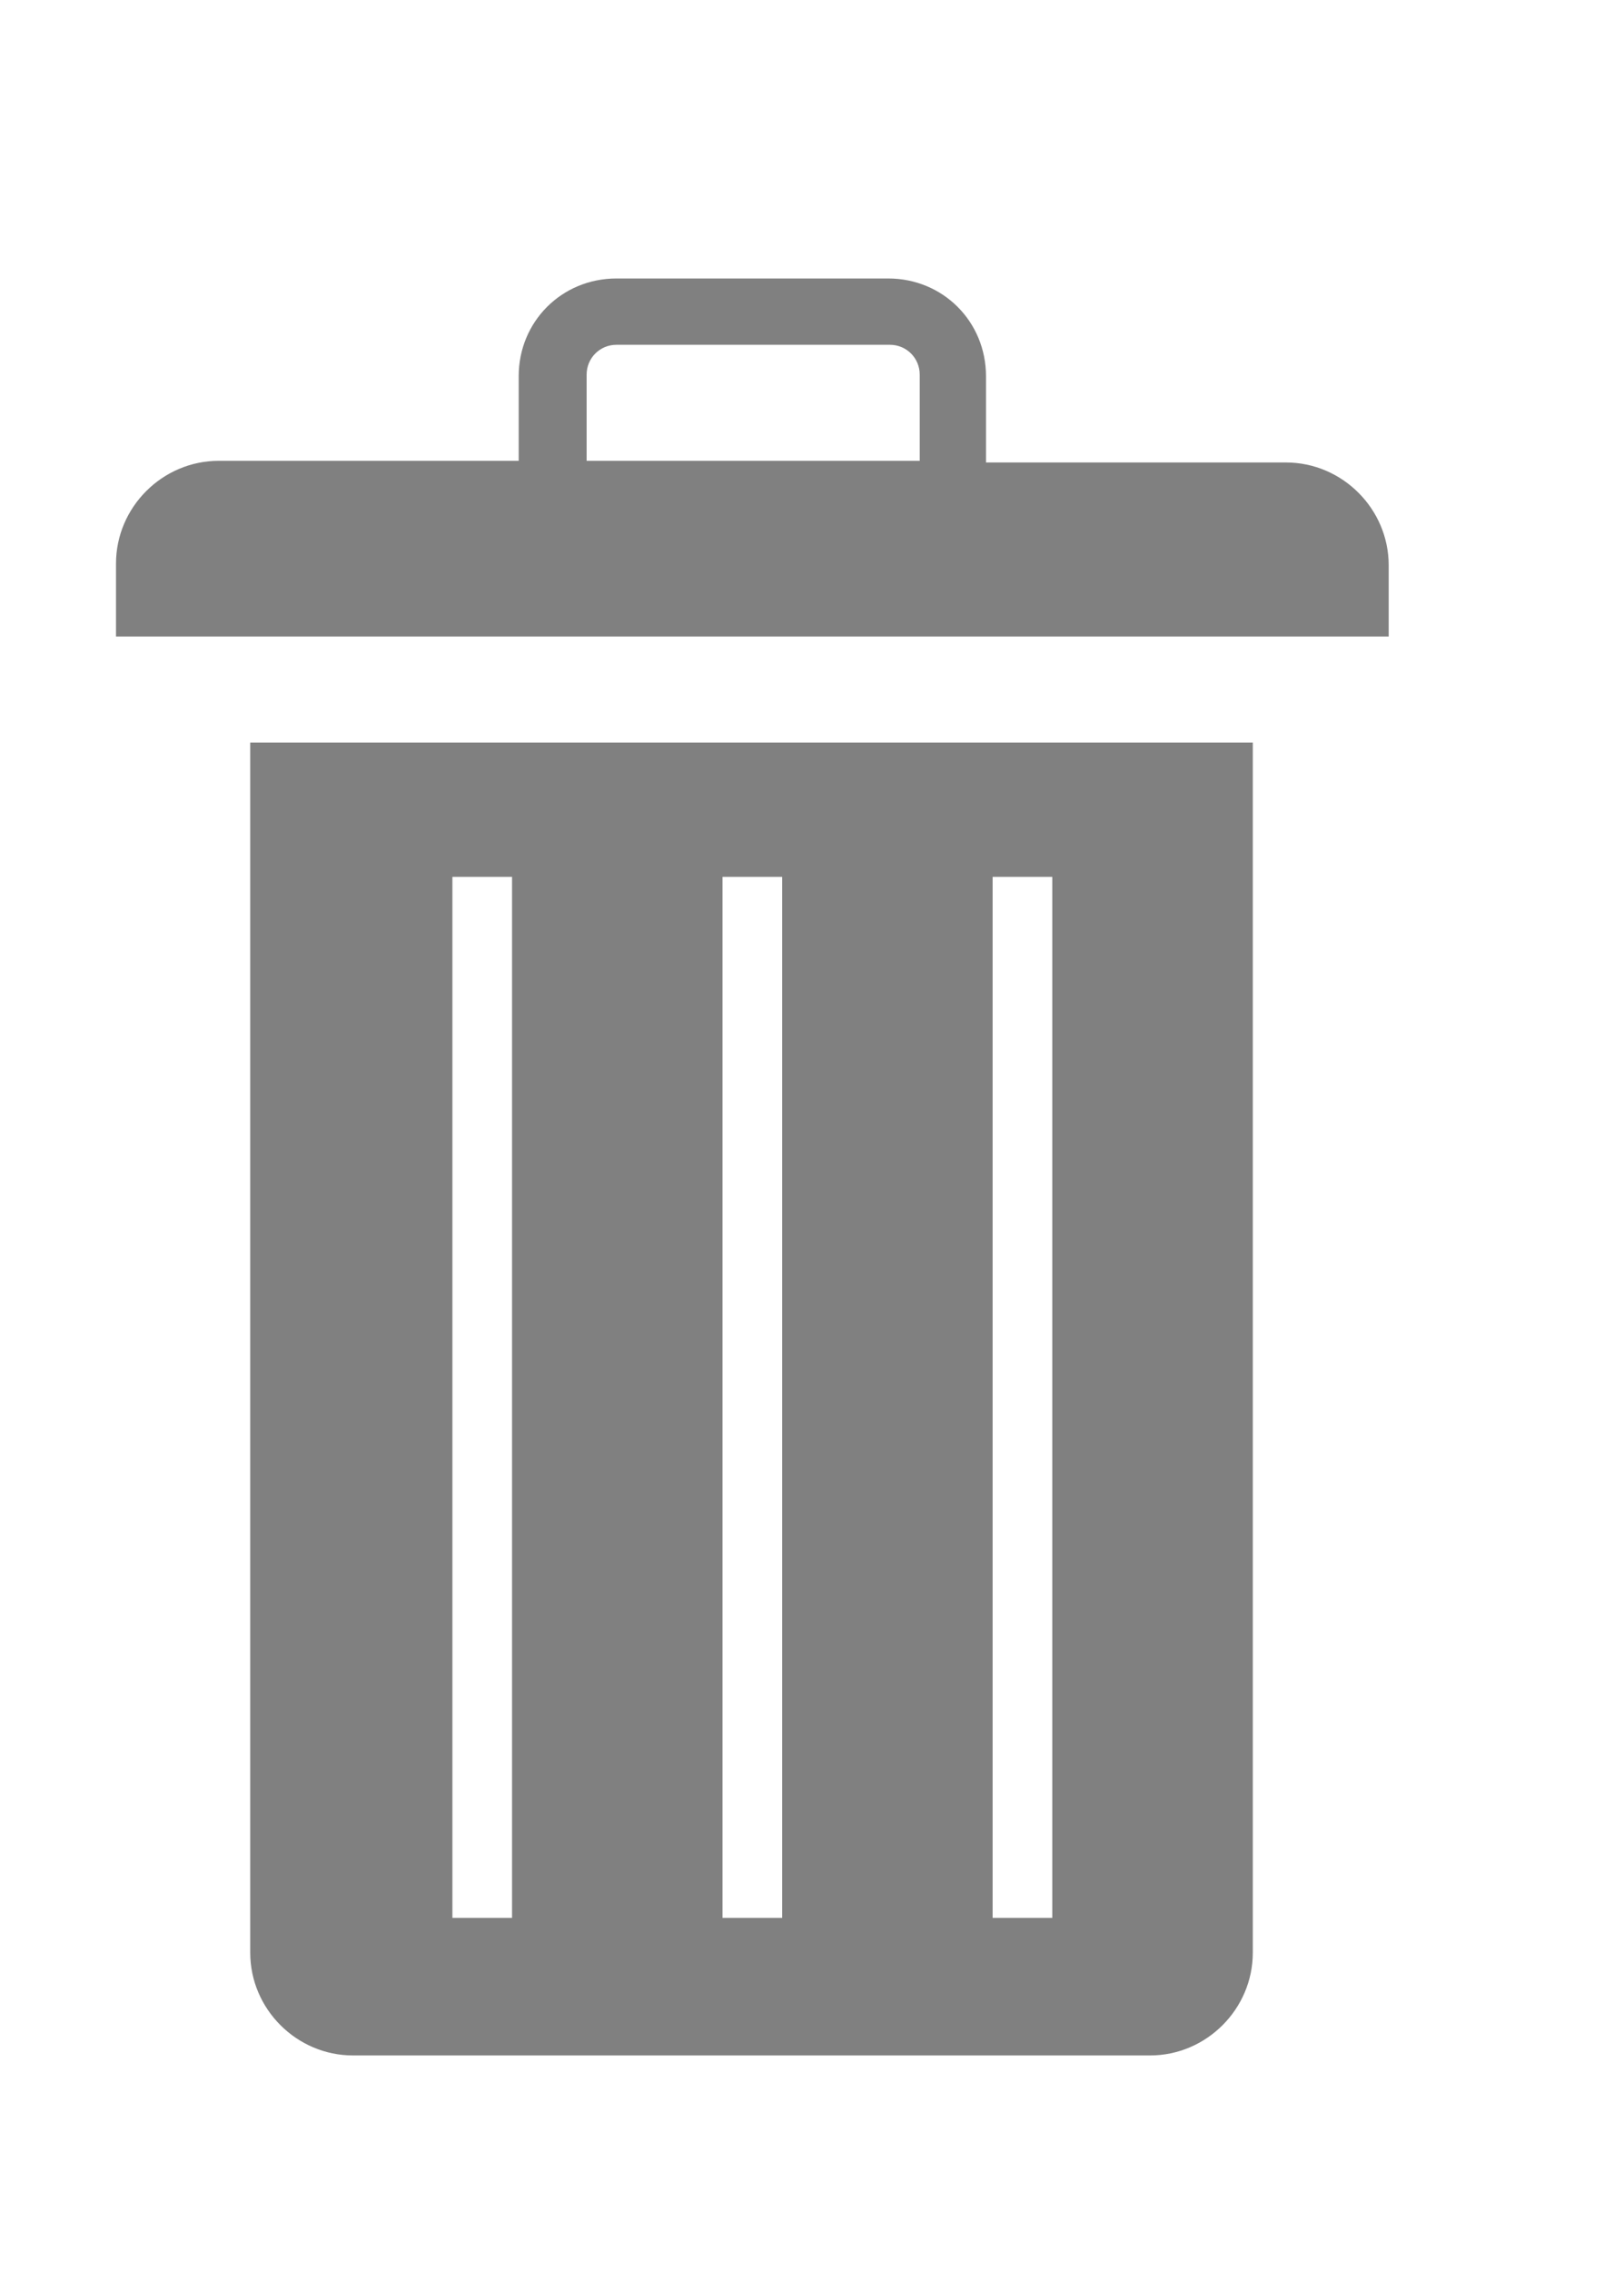 <?xml version="1.0" ?><!DOCTYPE svg  PUBLIC '-//W3C//DTD SVG 1.1//EN'  'http://www.w3.org/Graphics/SVG/1.1/DTD/svg11.dtd'><svg height="137px" style="enable-background:new 0 0 98 137;" version="1.1" viewBox="0 0 98 137" width="98px" xml:space="preserve" xmlns="http://www.w3.org/2000/svg" xmlns:xlink="http://www.w3.org/1999/xlink"><style type="text/css">
<![CDATA[
	.st2{fill:none;}
]]>
</style><defs/><path d="M75.6,44.8v73c0,3.4-2.8,6.2-6.2,6.2H21.3c-3.4,0-6.2-2.8-6.2-6.2v-73H75.6L75.6,44.8z M59.9,52.9v62.8h3.6V52.9H59.9  L59.9,52.9z M43.6,52.9v62.8h3.6V52.9H43.6L43.6,52.9z M27.3,52.9v62.8h3.6V52.9H27.3L27.3,52.9z M31.3,27.9v-5.2  c0-3.3,2.6-5.9,5.9-5.9h16.4c3.3,0,5.9,2.6,5.9,5.9v5.2h18.1c3.4,0,6.2,2.8,6.2,6.2v4.3H7V34c0-3.4,2.8-6.2,6.2-6.2H31.3L31.3,27.9z   M37.2,20.8c-1,0-1.8,0.8-1.8,1.8v5.2h20.1v-5.2c0-1-0.8-1.8-1.8-1.8H37.2L37.2,20.8z" fill='#808080'/><rect class="st2" height="137" id="_x3C_Slice_x3E__100_" width="98"/></svg>